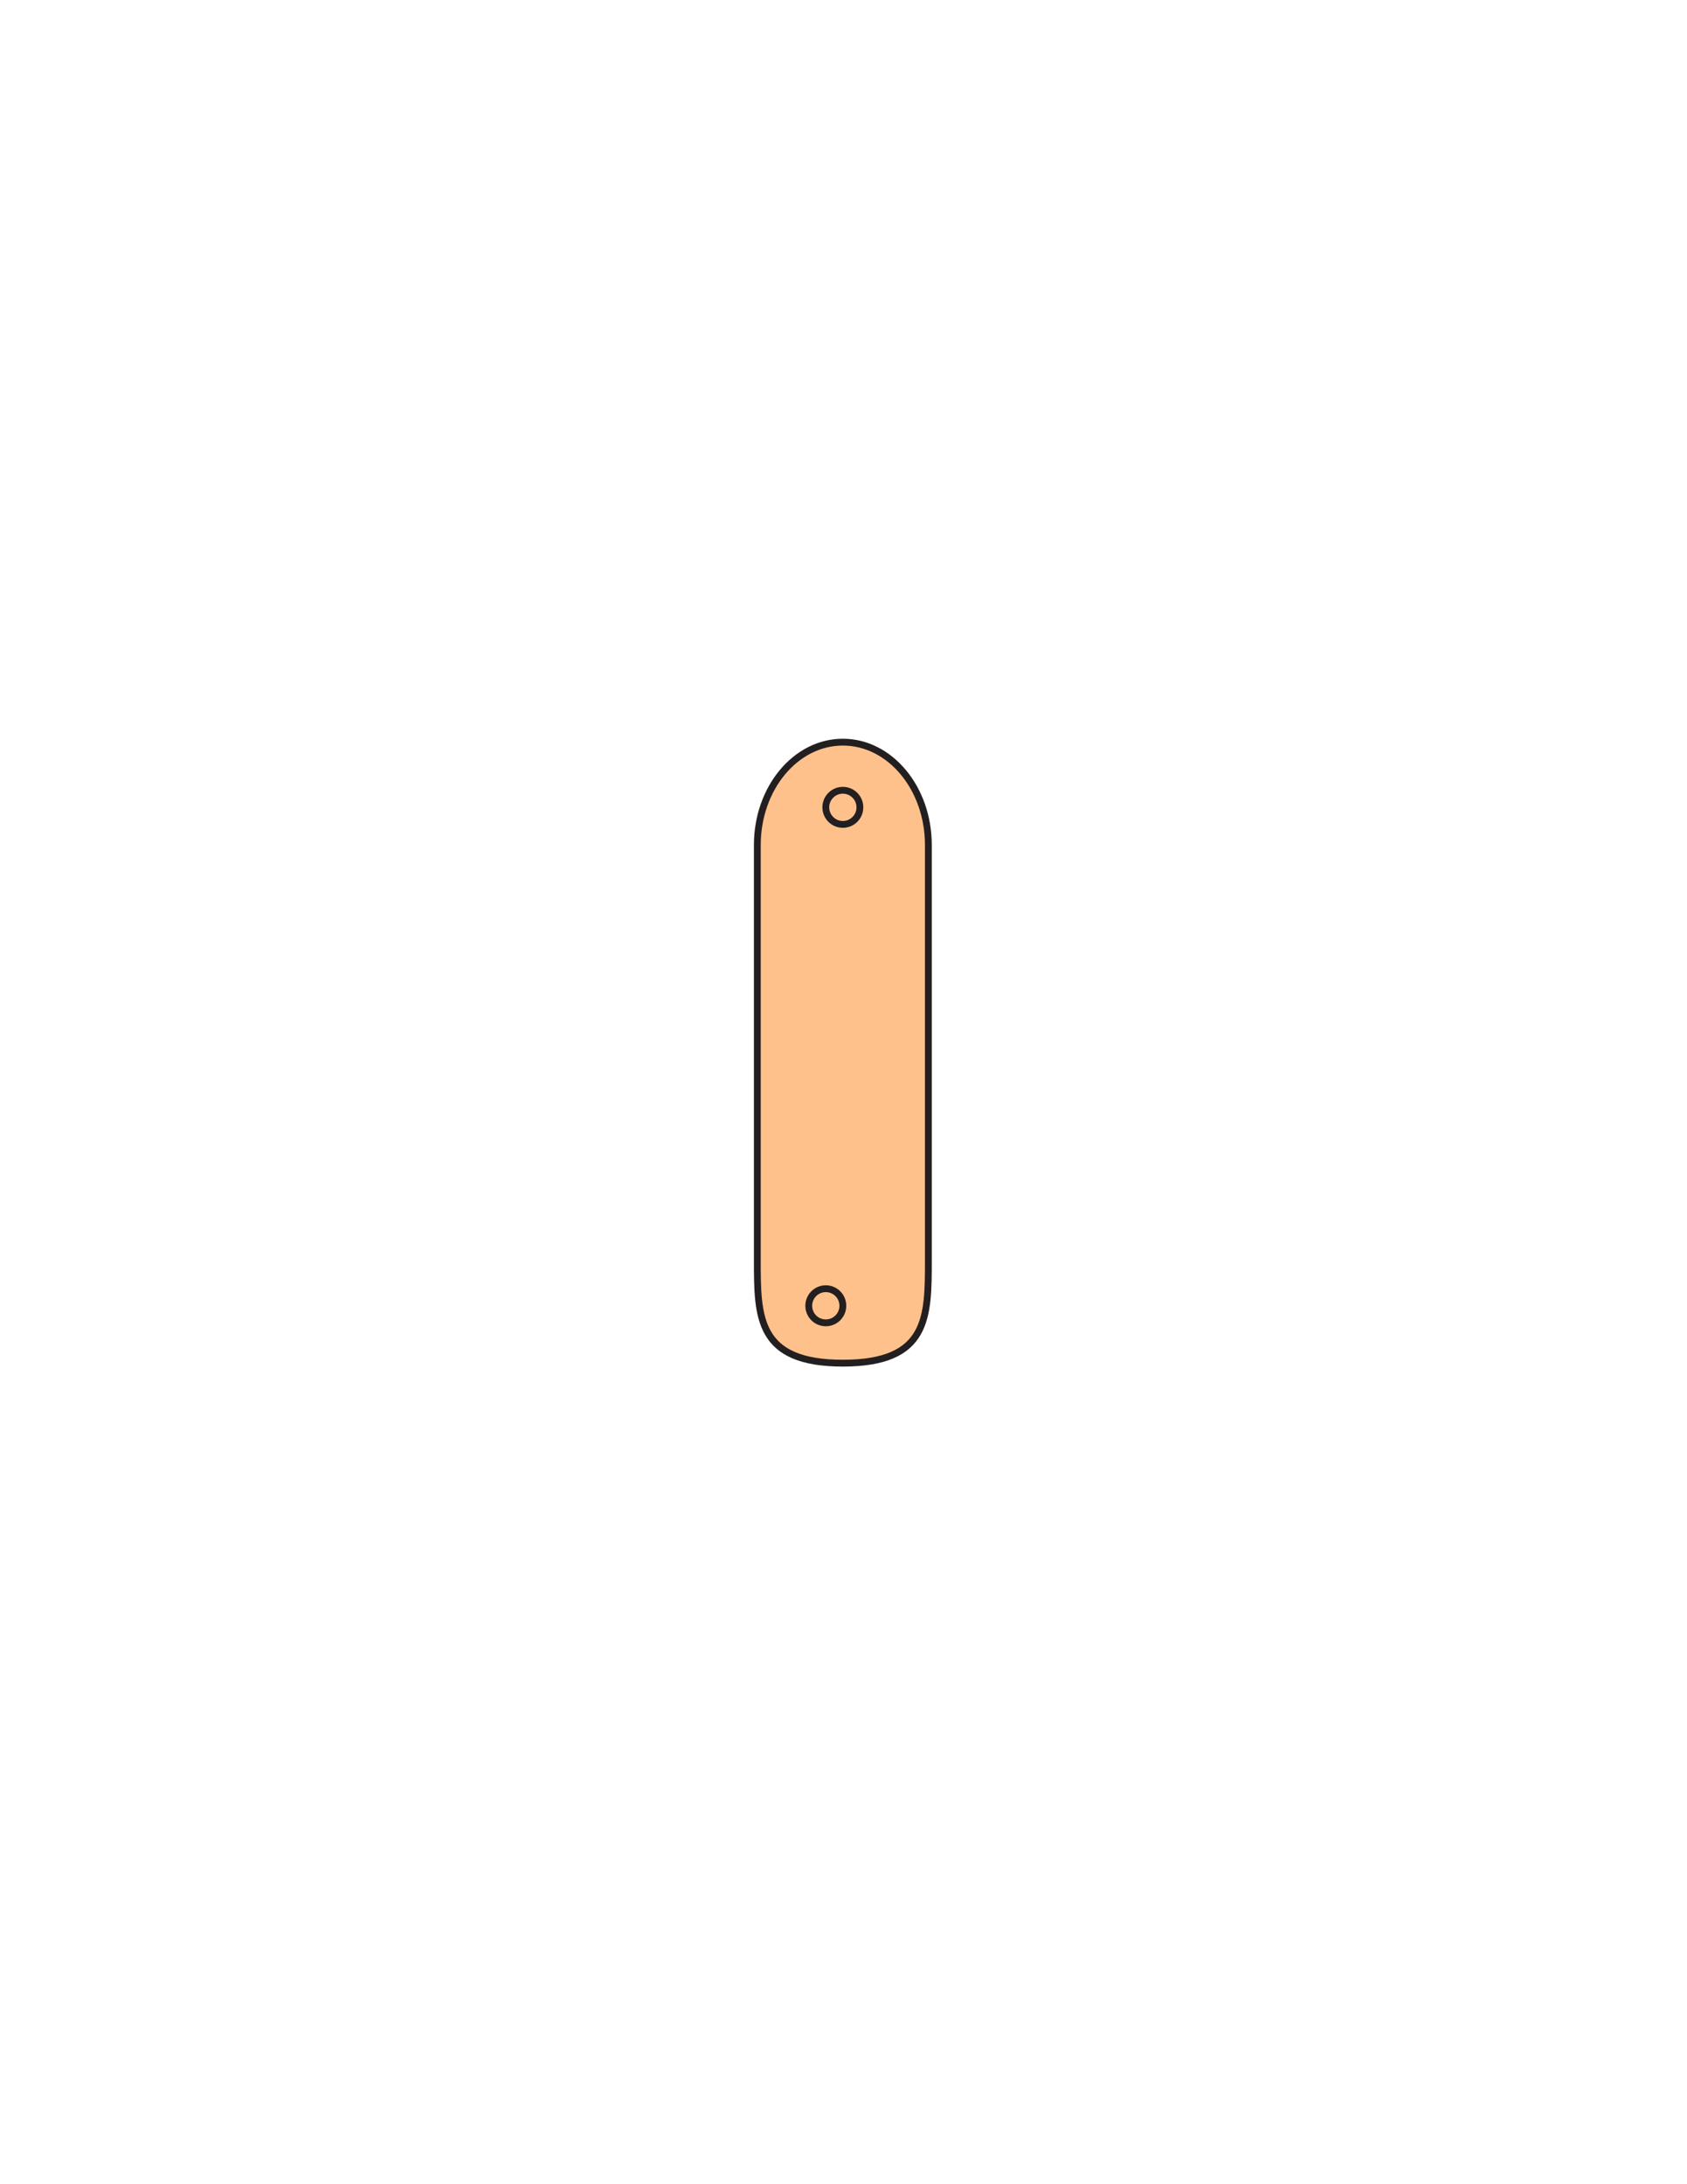 <?xml version="1.0" encoding="utf-8"?>
<!-- Generator: Adobe Illustrator 16.0.0, SVG Export Plug-In . SVG Version: 6.00 Build 0)  -->
<svg version="1.1" id="Layer_1" xmlns="http://www.w3.org/2000/svg" xmlns:xlink="http://www.w3.org/1999/xlink" x="0px" y="0px"
	 width="612px" height="792px" viewBox="0 0 612 792" enable-background="new 0 0 612 792" xml:space="preserve">
<rect x="236.5" y="268.868" fill="#231F20" fill-opacity="0" width="141" height="255.312"/>
<path fill="#FFC18C" stroke="#231F20" stroke-width="2.475" stroke-miterlimit="10" d="M336.788,456.98
	c0,20.605,0,37.31-31.025,37.31l0,0c-31.025,0-31.025-16.704-31.025-37.31v-150.56c0-20.605,13.89-37.311,31.025-37.311l0,0
	c17.134,0,31.025,16.705,31.025,37.311V456.98z"/>
<ellipse fill="none" stroke="#231F20" stroke-width="2.475" stroke-miterlimit="10" cx="299.579" cy="473.48" rx="6.184" ry="6.19"/>
<ellipse fill="none" stroke="#231F20" stroke-width="2.475" stroke-miterlimit="10" cx="305.763" cy="292.742" rx="6.184" ry="6.189"/>
</svg>

